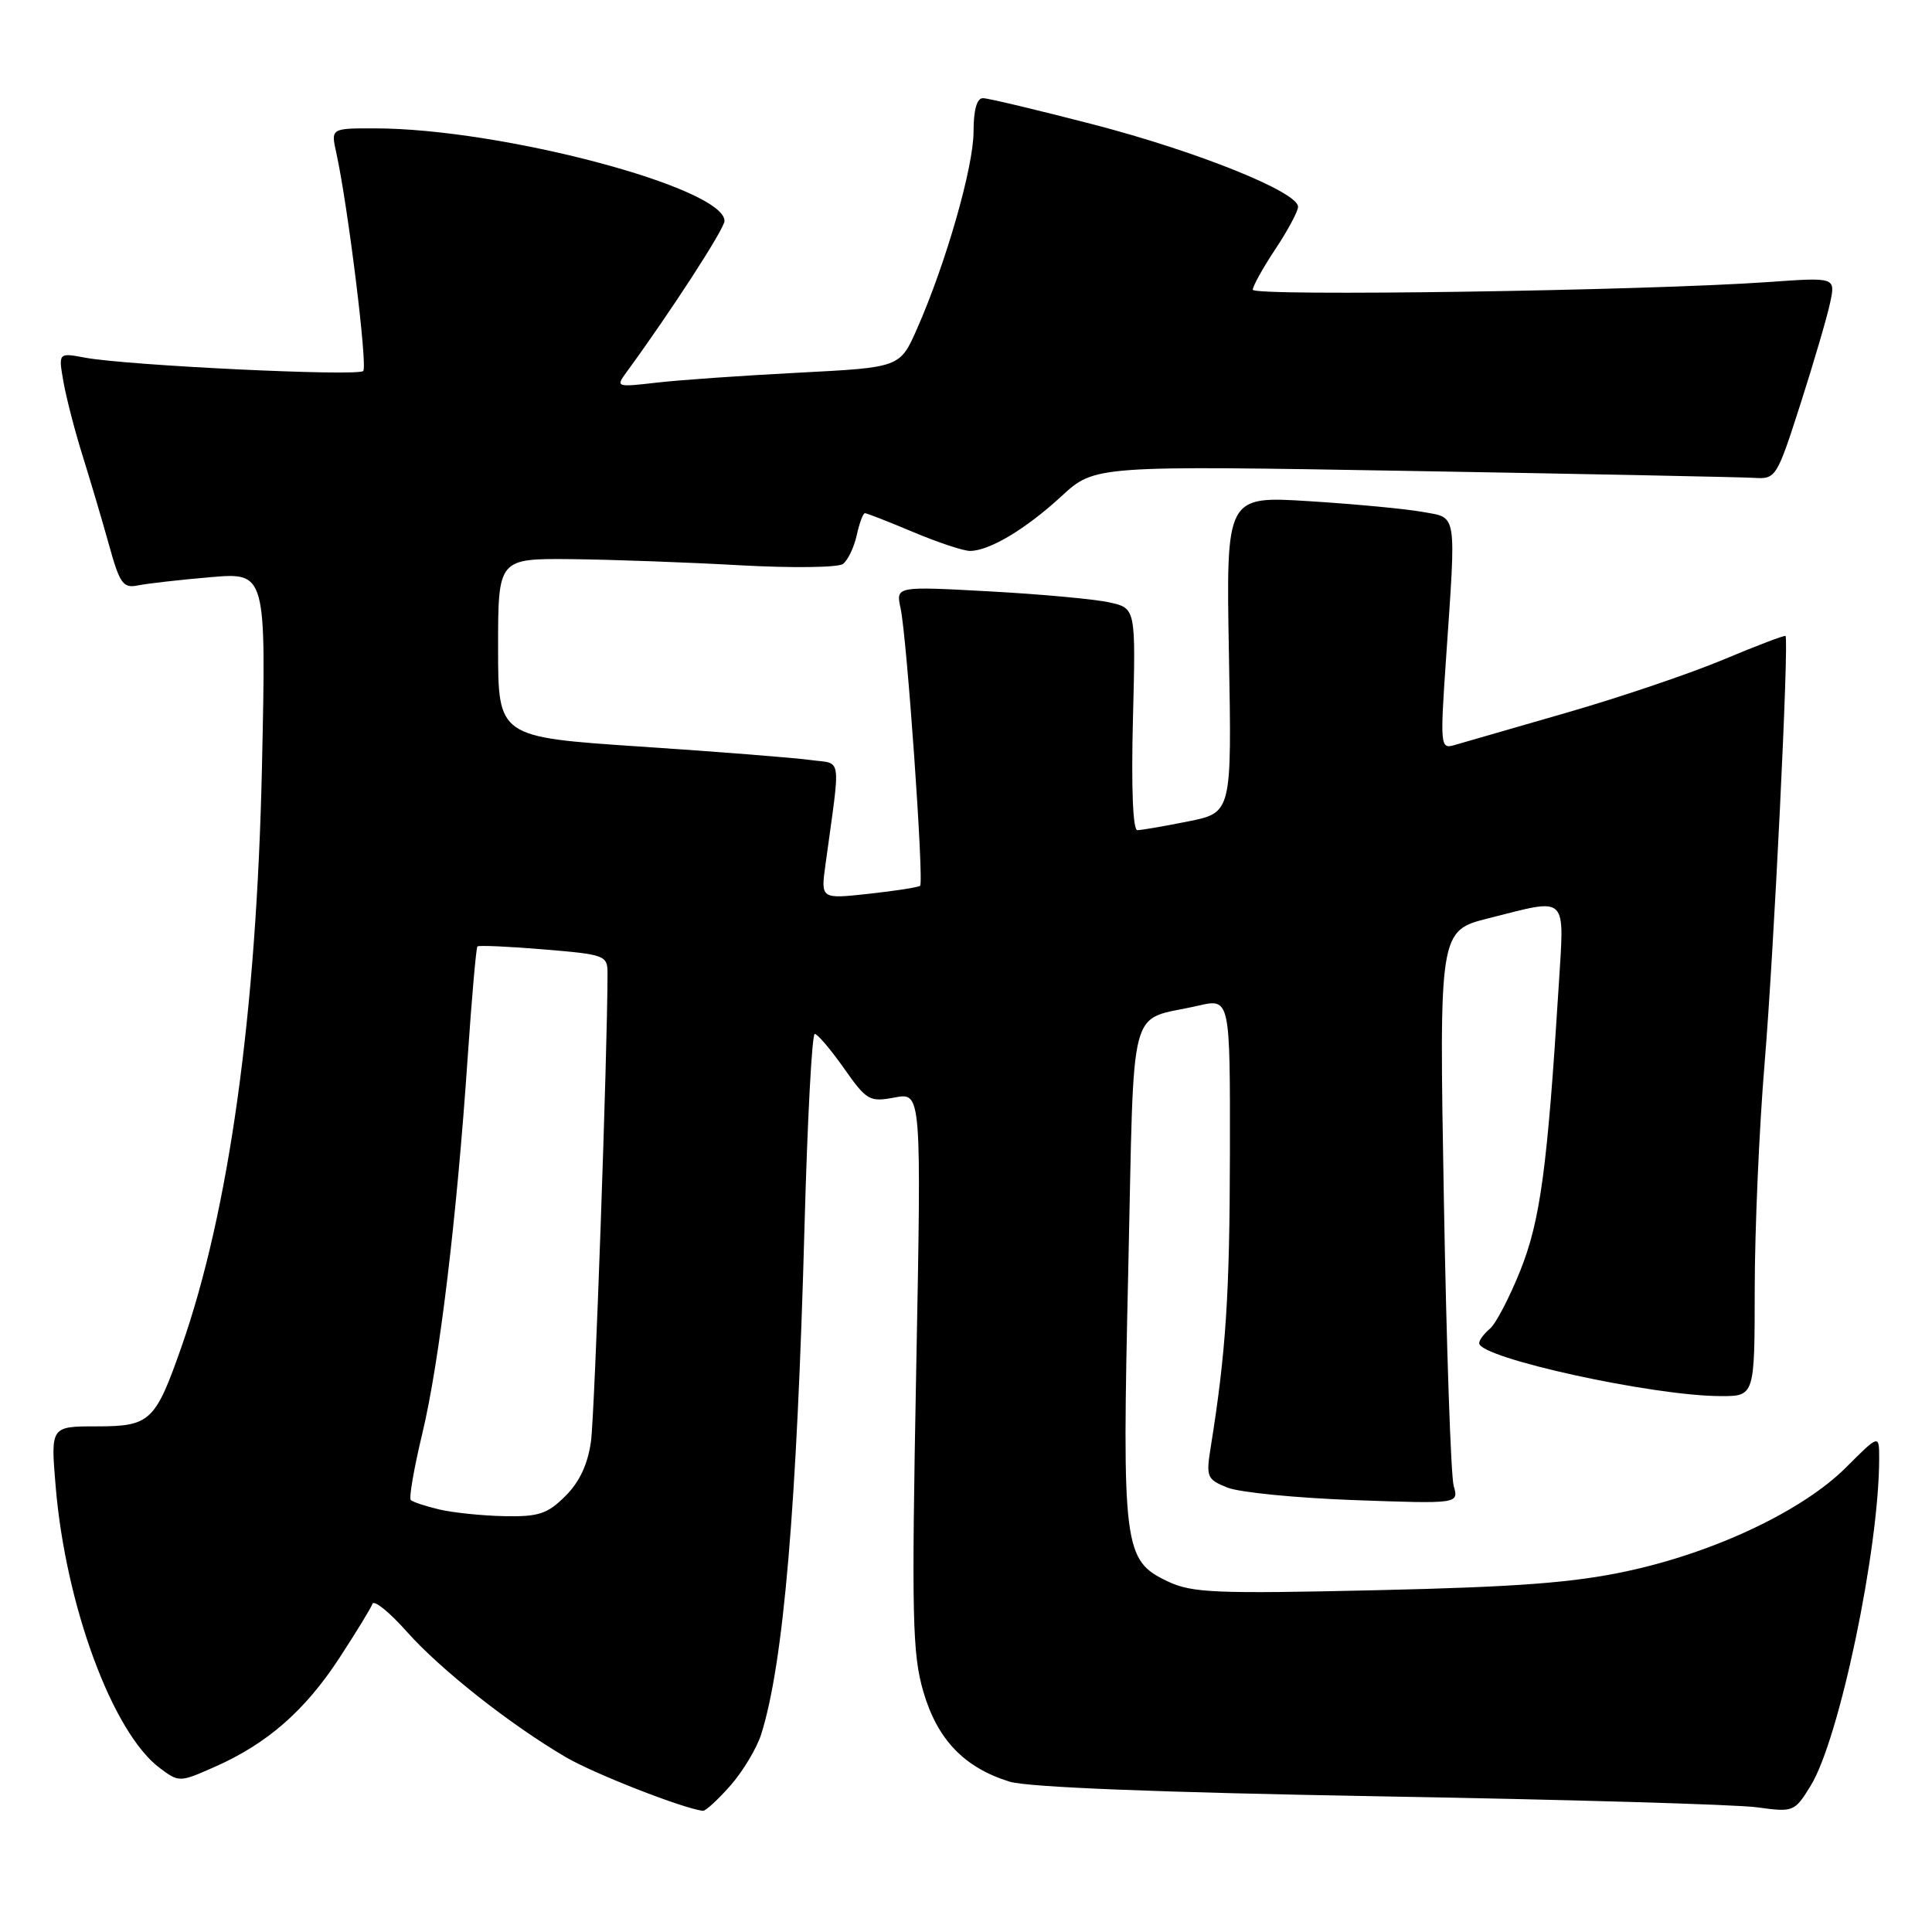 <?xml version="1.0" encoding="UTF-8" standalone="no"?>
<!DOCTYPE svg PUBLIC "-//W3C//DTD SVG 1.1//EN" "http://www.w3.org/Graphics/SVG/1.1/DTD/svg11.dtd" >
<svg xmlns="http://www.w3.org/2000/svg" xmlns:xlink="http://www.w3.org/1999/xlink" version="1.1" viewBox="0 0 256 256">
 <g >
 <path fill="currentColor"
d=" M 96.79 236.59 C 98.44 234.71 100.26 231.67 100.85 229.84 C 103.83 220.43 105.59 199.71 106.61 162.25 C 106.99 148.36 107.59 137.00 107.96 137.00 C 108.32 137.00 110.06 139.04 111.82 141.54 C 114.84 145.84 115.22 146.05 118.56 145.42 C 122.10 144.76 122.10 144.76 121.40 181.63 C 120.78 214.30 120.89 219.14 122.35 224.16 C 124.21 230.51 127.75 234.21 133.78 236.08 C 136.18 236.82 153.58 237.51 182.71 238.02 C 207.57 238.45 230.12 239.10 232.83 239.48 C 237.64 240.14 237.79 240.08 239.91 236.64 C 243.71 230.50 248.99 205.31 249.00 193.28 C 249.00 190.05 249.00 190.05 244.62 194.43 C 238.91 200.14 227.30 205.66 215.72 208.16 C 208.55 209.72 201.15 210.28 182.42 210.71 C 161.00 211.20 157.94 211.07 154.72 209.54 C 148.87 206.76 148.66 205.13 149.50 168.30 C 150.33 131.65 149.33 135.44 158.75 133.26 C 163.00 132.28 163.00 132.28 162.97 152.89 C 162.94 171.61 162.44 179.20 160.43 191.73 C 159.79 195.71 159.92 196.02 162.63 197.11 C 164.21 197.75 171.76 198.49 179.40 198.77 C 193.30 199.27 193.30 199.27 192.62 196.88 C 192.25 195.57 191.66 178.48 191.32 158.91 C 190.69 123.32 190.69 123.32 197.30 121.66 C 207.91 118.99 207.29 118.38 206.53 130.75 C 205.03 154.82 204.10 161.72 201.45 168.35 C 200.01 171.95 198.19 175.43 197.41 176.07 C 196.64 176.72 196.00 177.57 196.00 177.98 C 196.00 179.93 219.00 184.98 228.00 184.99 C 232.50 185.00 232.50 185.00 232.51 170.75 C 232.52 162.91 233.10 149.53 233.81 141.00 C 235.04 126.33 237.07 84.77 236.59 84.27 C 236.47 84.14 232.80 85.54 228.43 87.37 C 224.07 89.21 214.65 92.40 207.50 94.46 C 200.35 96.52 193.66 98.45 192.64 98.75 C 190.87 99.26 190.82 98.71 191.60 87.39 C 192.96 67.54 193.13 68.67 188.50 67.83 C 186.30 67.43 179.54 66.79 173.48 66.41 C 162.46 65.72 162.46 65.72 162.84 86.70 C 163.22 107.68 163.22 107.68 157.44 108.84 C 154.27 109.48 151.23 110.00 150.70 110.00 C 150.11 110.00 149.89 104.33 150.12 95.30 C 150.50 80.60 150.50 80.60 147.00 79.82 C 145.07 79.39 137.92 78.73 131.10 78.36 C 118.70 77.68 118.70 77.68 119.33 80.59 C 120.17 84.46 122.45 116.90 121.92 117.37 C 121.69 117.57 118.63 118.05 115.13 118.43 C 108.75 119.13 108.75 119.13 109.38 114.56 C 111.41 99.68 111.65 101.30 107.35 100.70 C 105.23 100.41 95.06 99.60 84.75 98.92 C 66.00 97.66 66.00 97.66 66.00 85.83 C 66.00 74.00 66.00 74.00 75.75 74.09 C 81.11 74.15 91.12 74.51 98.00 74.90 C 104.88 75.28 111.03 75.21 111.69 74.73 C 112.34 74.25 113.16 72.54 113.52 70.93 C 113.87 69.32 114.36 68.00 114.61 68.00 C 114.86 68.00 117.73 69.12 121.00 70.50 C 124.27 71.87 127.65 73.00 128.52 73.00 C 131.09 73.00 135.92 70.11 140.65 65.75 C 145.07 61.68 145.07 61.68 187.29 62.41 C 210.50 62.81 230.82 63.22 232.44 63.32 C 235.31 63.50 235.44 63.28 238.58 53.50 C 240.34 48.00 242.11 41.98 242.50 40.12 C 243.22 36.74 243.22 36.74 234.36 37.37 C 218.08 38.52 166.00 39.30 166.00 38.39 C 166.01 37.90 167.35 35.48 169.00 33.00 C 170.65 30.52 171.99 28.00 172.00 27.40 C 172.00 25.44 158.67 20.08 144.91 16.50 C 137.53 14.59 130.94 13.01 130.25 13.01 C 129.44 13.00 129.00 14.55 129.00 17.45 C 129.00 22.12 125.32 34.96 121.50 43.59 C 119.25 48.69 119.25 48.69 105.87 49.38 C 98.52 49.76 90.03 50.35 87.02 50.70 C 81.65 51.32 81.57 51.29 83.02 49.31 C 88.83 41.37 96.00 30.31 96.00 29.28 C 96.00 24.87 66.36 17.02 49.67 17.01 C 43.84 17.00 43.84 17.00 44.56 20.25 C 46.10 27.23 48.73 48.54 48.13 49.16 C 47.43 49.90 16.79 48.43 11.26 47.39 C 7.73 46.73 7.73 46.73 8.41 50.61 C 8.79 52.75 9.94 57.20 10.98 60.50 C 12.01 63.80 13.58 69.09 14.46 72.26 C 15.87 77.35 16.32 77.97 18.28 77.57 C 19.50 77.32 23.82 76.83 27.89 76.48 C 35.27 75.85 35.27 75.85 34.71 101.68 C 33.99 134.27 30.37 160.40 24.05 178.45 C 20.58 188.36 19.90 189.00 12.83 189.00 C 6.71 189.00 6.71 189.00 7.37 196.90 C 8.69 212.75 14.92 229.61 21.18 234.28 C 23.72 236.18 23.80 236.18 28.45 234.12 C 35.39 231.06 40.40 226.68 44.95 219.72 C 47.17 216.32 49.15 213.08 49.35 212.52 C 49.56 211.96 51.60 213.61 53.89 216.19 C 58.36 221.22 67.55 228.48 74.95 232.82 C 78.68 235.02 90.63 239.69 93.15 239.94 C 93.50 239.97 95.14 238.46 96.79 236.59 Z  M 58.20 200.01 C 56.38 199.58 54.69 199.02 54.43 198.76 C 54.17 198.50 54.86 194.51 55.97 189.90 C 58.23 180.43 60.52 161.44 61.97 140.11 C 62.51 132.20 63.09 125.58 63.26 125.41 C 63.43 125.24 67.38 125.41 72.03 125.80 C 80.21 126.48 80.50 126.59 80.50 129.00 C 80.50 139.17 78.80 187.39 78.31 190.97 C 77.90 193.99 76.80 196.36 74.93 198.22 C 72.55 200.60 71.39 200.99 66.83 200.90 C 63.90 200.84 60.01 200.44 58.20 200.01 Z "/>
</g>
</svg>